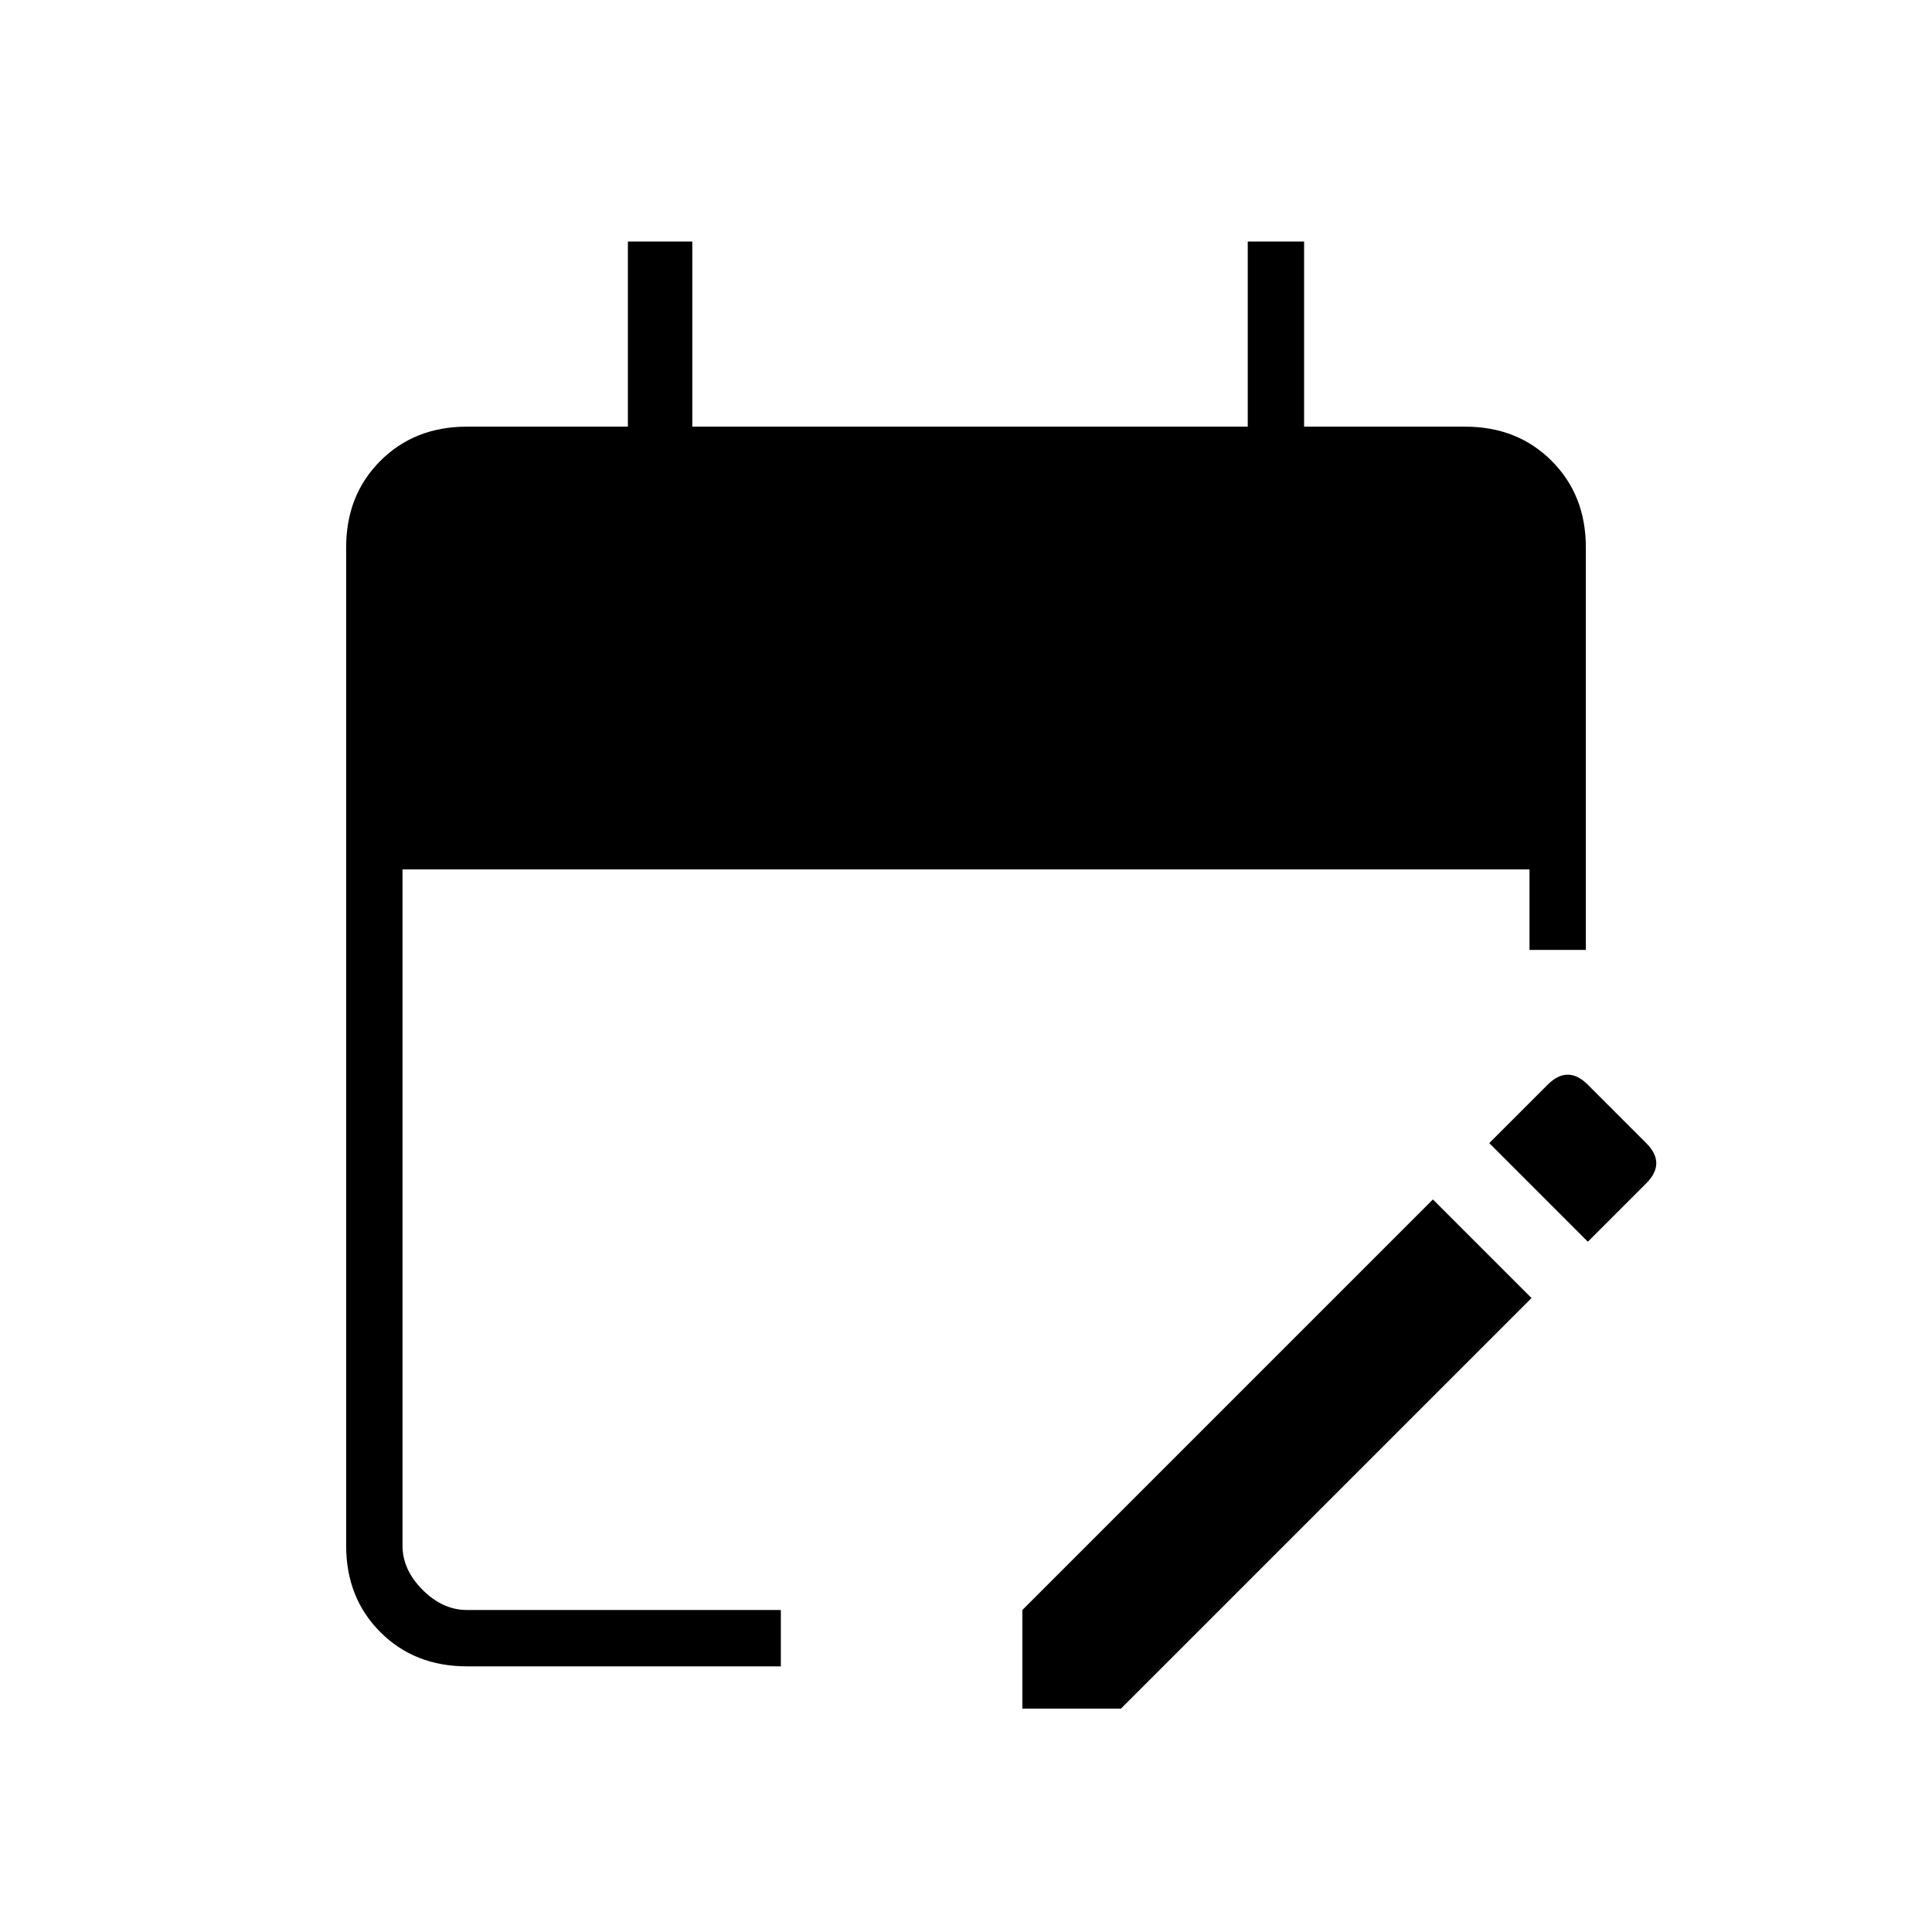 <svg xmlns="http://www.w3.org/2000/svg" height="24" width="24"><path d="M5.8 20.7Q5.15 20.7 4.725 20.275Q4.3 19.85 4.3 19.2V6.8Q4.3 6.15 4.725 5.725Q5.15 5.3 5.8 5.3H7.8V3H8.6V5.3H15.5V3H16.2V5.3H18.2Q18.85 5.3 19.275 5.725Q19.7 6.15 19.7 6.8V11.8H19V10.8H5V19.2Q5 19.5 5.25 19.75Q5.5 20 5.8 20H9.7V20.7ZM19.725 15.425 18.5 14.2 19.225 13.475Q19.35 13.35 19.475 13.35Q19.6 13.35 19.725 13.475L20.45 14.2Q20.575 14.325 20.575 14.45Q20.575 14.575 20.45 14.7ZM12.7 21.225V20L17.8 14.9L19.025 16.125L13.925 21.225Z"/></svg>